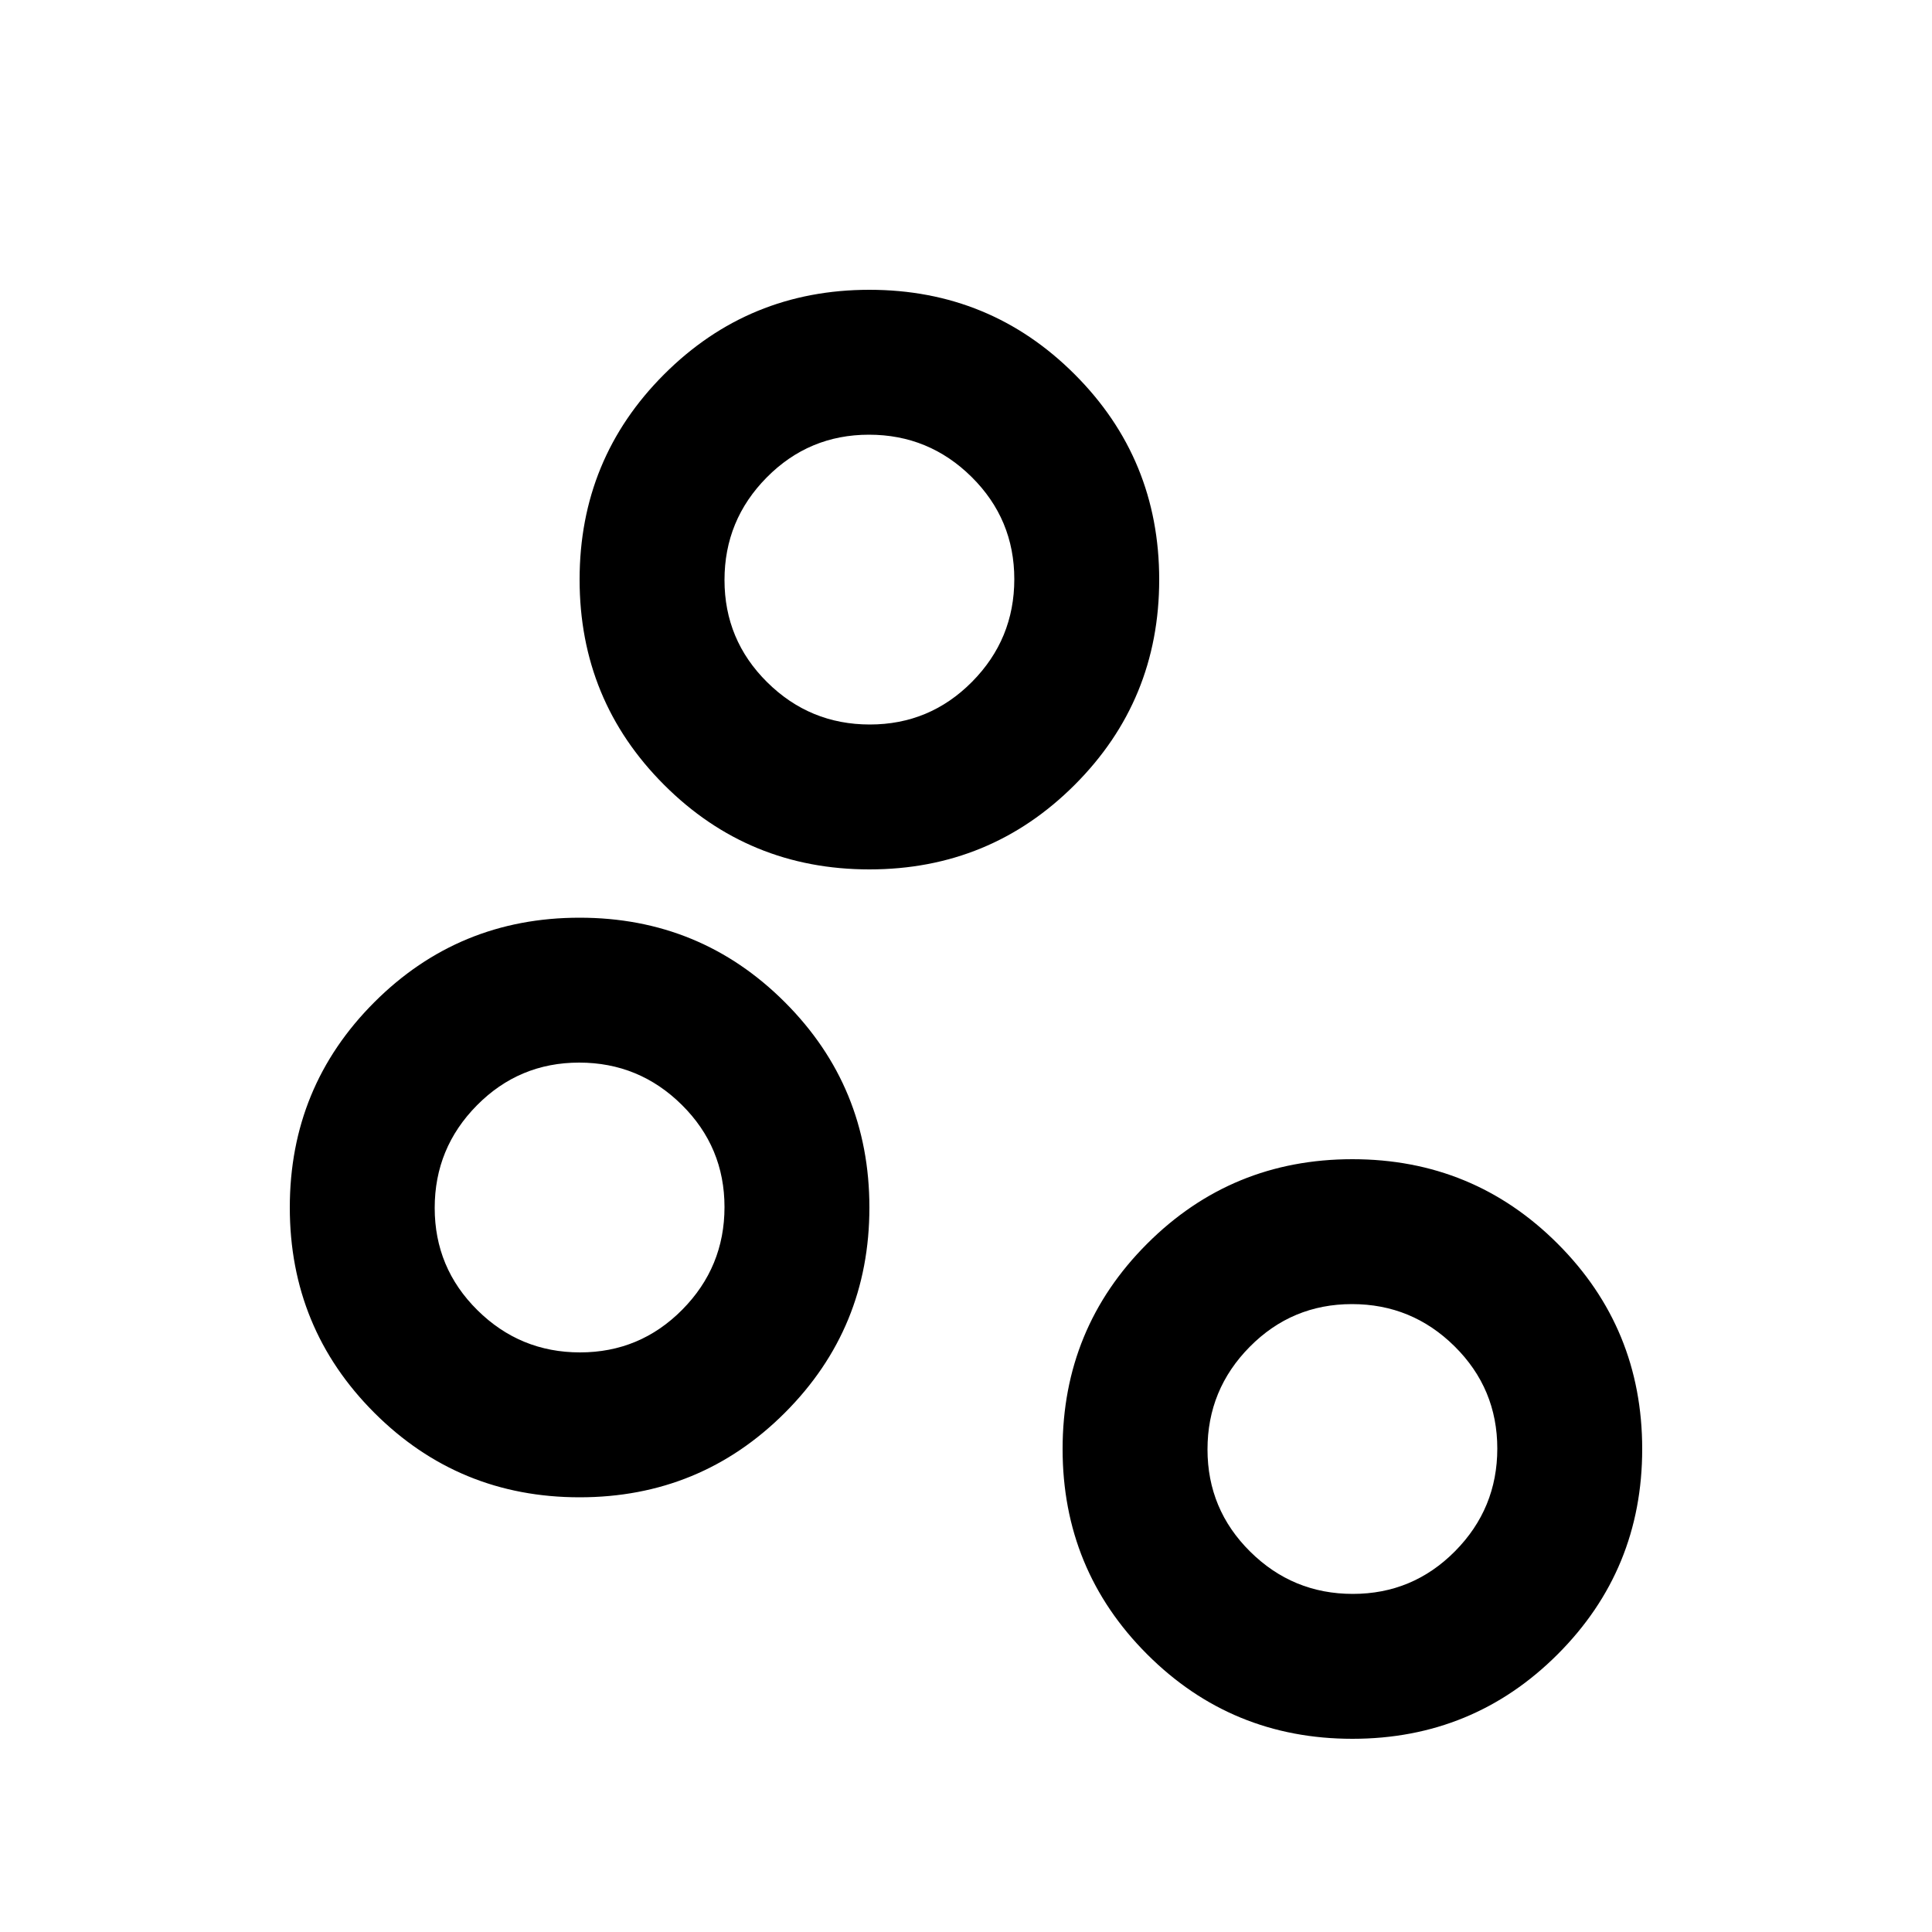 <svg xmlns="http://www.w3.org/2000/svg" height="20" viewBox="0 -960 960 960" width="20"><path d="M672-96q-60 0-102-42t-42-102q0-60 42-102t102-42q60 0 102 42t42 102q0 60-42 102T672-96Zm.21-72Q702-168 723-189.21t21-51Q744-270 722.79-291t-51-21Q642-312 621-290.79t-21 51Q600-210 621.21-189t51 21ZM288-216q-60 0-102-42t-42-102q0-60 42-102t102-42q60 0 102 42t42 102q0 60-42 102t-102 42Zm.21-72Q318-288 339-309.21t21-51Q360-390 338.79-411t-51-21Q258-432 237-410.79t-21 51Q216-330 237.21-309t51 21ZM432-528q-60 0-102-42t-42-102q0-60 42-102t102-42q60 0 102 42t42 102q0 60-42 102t-102 42Zm.21-72Q462-600 483-621.21t21-51Q504-702 482.79-723t-51-21Q402-744 381-722.79t-21 51Q360-642 381.21-621t51 21ZM672-240ZM288-360Zm144-312Z"/></svg>